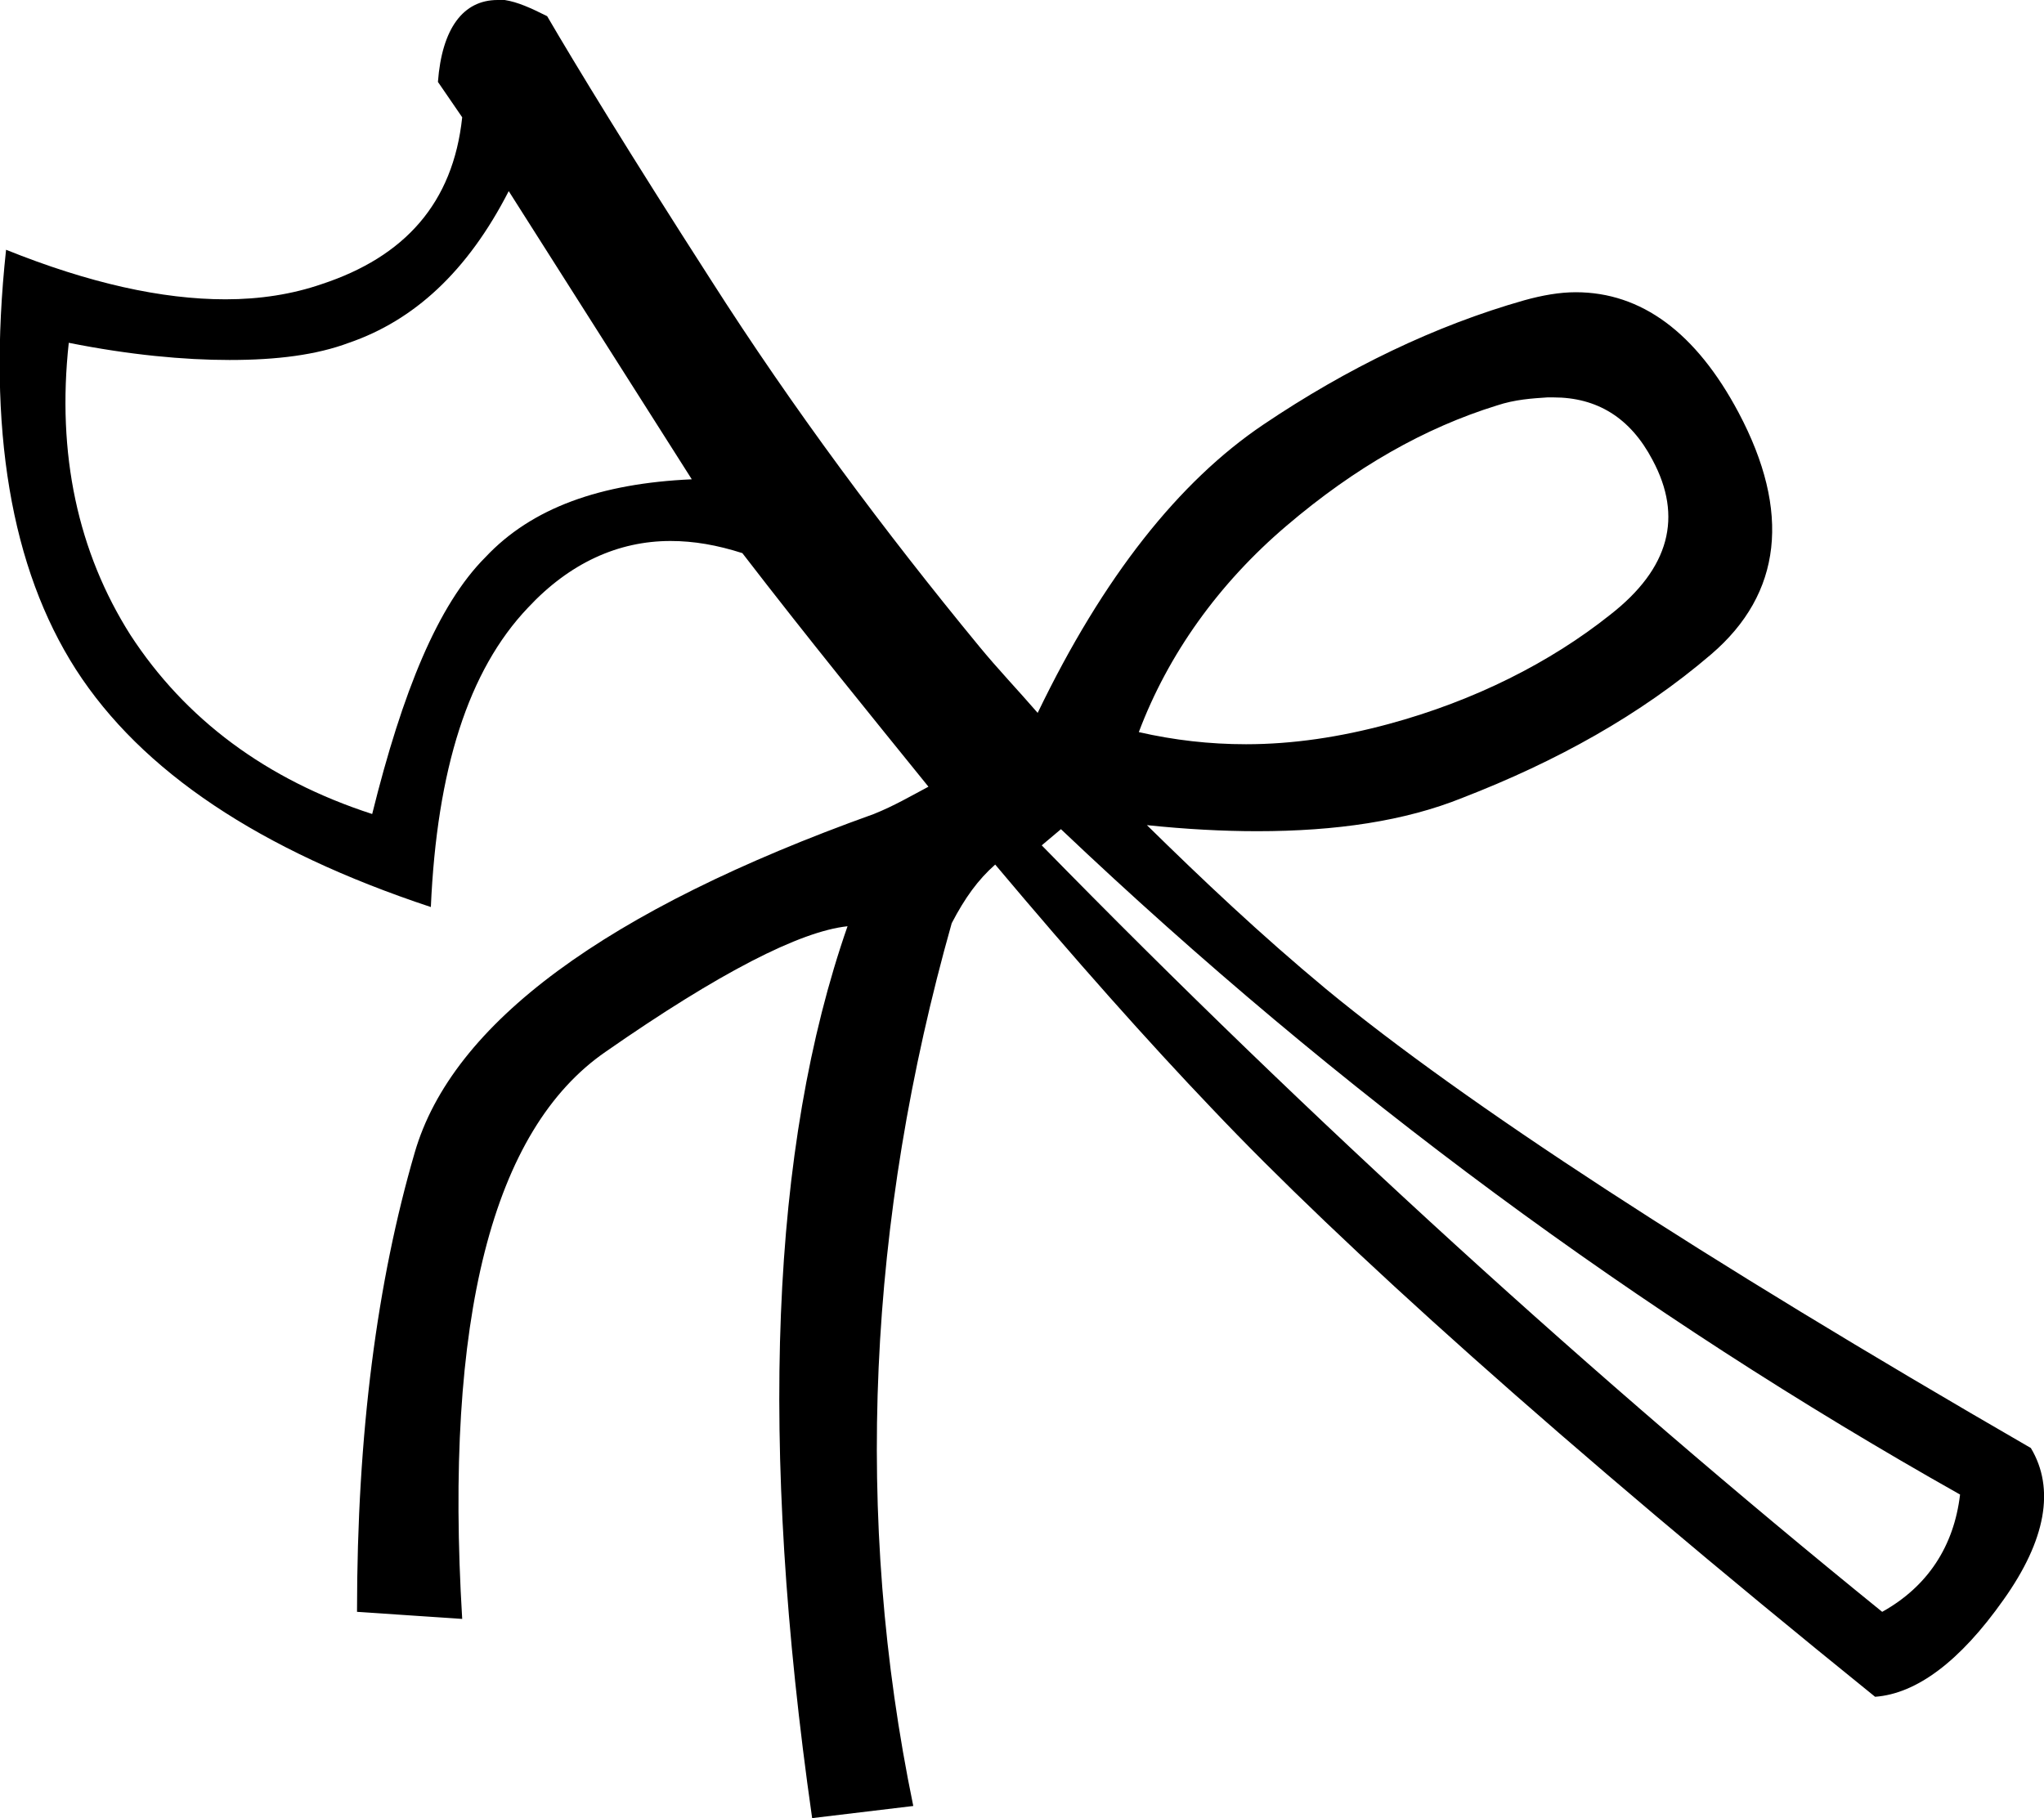 <?xml version='1.0' encoding ='UTF-8' standalone='no'?>
<svg width='20.21' height='17.98' xmlns='http://www.w3.org/2000/svg' xmlns:xlink='http://www.w3.org/1999/xlink'  version='1.1' >
<path style='fill:black; stroke:none' d=' M 15.36 3.93  C 15.79 3.93 16.12 4.13 16.34 4.55  C 16.64 5.11 16.51 5.62 15.92 6.08  C 15.33 6.55 14.58 6.93 13.73 7.16  C 13.25 7.29 12.78 7.36 12.32 7.36  C 11.96 7.36 11.61 7.32 11.26 7.24  C 11.55 6.47 12.05 5.77 12.72 5.2  C 13.4 4.62 14.09 4.23 14.8 4.01  C 14.98 3.95 15.15 3.94 15.3 3.93  Z  M 5.03 1.89  L 6.84 4.74  C 5.94 4.78 5.26 5.02 4.8 5.51  C 4.33 5.98 3.98 6.84 3.68 8.05  C 2.63 7.71 1.83 7.11 1.29 6.28  C 0.77 5.46 0.56 4.49 0.68 3.39  L 0.68 3.39  C 1.28 3.51 1.82 3.56 2.27 3.56  C 2.74 3.56 3.13 3.51 3.45 3.39  C 4.09 3.17 4.62 2.69 5.03 1.89  Z  M 10.49 8.2  C 13.24 10.81 16.22 13 19.38 14.78  C 19.32 15.29 19.06 15.69 18.61 15.94  C 15.76 13.63 12.98 11.1 10.3 8.36  L 10.49 8.2  Z  M 4.92 0  C 4.58 0 4.37 0.28 4.33 0.81  L 4.57 1.16  C 4.48 2.01 4 2.54 3.18 2.81  C 2.89 2.91 2.57 2.96 2.23 2.96  C 1.6 2.96 0.88 2.8 0.06 2.47  L 0.06 2.47  C -0.13 4.24 0.11 5.62 0.75 6.62  C 1.4 7.63 2.57 8.41 4.26 8.97  C 4.32 7.61 4.63 6.63 5.22 6.01  C 5.63 5.57 6.11 5.35 6.63 5.35  C 6.86 5.35 7.09 5.39 7.34 5.47  C 8.01 6.34 8.59 7.05 9.18 7.78  C 9.01 7.87 8.84 7.97 8.64 8.05  C 5.99 9 4.47 10.12 4.1 11.4  C 3.73 12.67 3.53 14.17 3.53 15.94  L 4.57 16.01  C 4.39 13.04 4.87 11.17 5.99 10.4  C 7.11 9.62 7.91 9.21 8.38 9.16  L 8.38 9.16  C 7.62 11.34 7.5 14.27 8.03 17.98  L 9.03 17.86  C 8.44 15 8.58 12.07 9.41 9.13  C 9.54 8.88 9.67 8.7 9.84 8.55  C 10.63 9.49 11.35 10.3 11.99 10.97  C 13.24 12.29 15.41 14.25 18.54 16.78  C 18.95 16.75 19.38 16.43 19.81 15.82  C 20.23 15.23 20.32 14.72 20.08 14.32  C 16.81 12.43 14.48 10.91 13.11 9.78  C 12.46 9.24 11.89 8.7 11.34 8.16  L 11.34 8.16  C 11.72 8.2 12.09 8.22 12.43 8.22  C 13.21 8.22 13.89 8.12 14.46 7.89  C 15.39 7.53 16.22 7.07 16.92 6.47  C 17.62 5.87 17.71 5.06 17.19 4.08  C 16.77 3.29 16.23 2.89 15.58 2.89  C 15.42 2.89 15.25 2.92 15.07 2.97  C 14.19 3.22 13.32 3.64 12.49 4.2  C 11.66 4.76 10.91 5.7 10.26 7.05  C 10.07 6.83 9.86 6.61 9.68 6.39  C 8.75 5.26 7.84 4.04 7.03 2.77  C 6.22 1.51 5.69 0.64 5.41 0.16  C 5.25 0.08 5.12 0.02 4.99 0  Z '/></svg>
